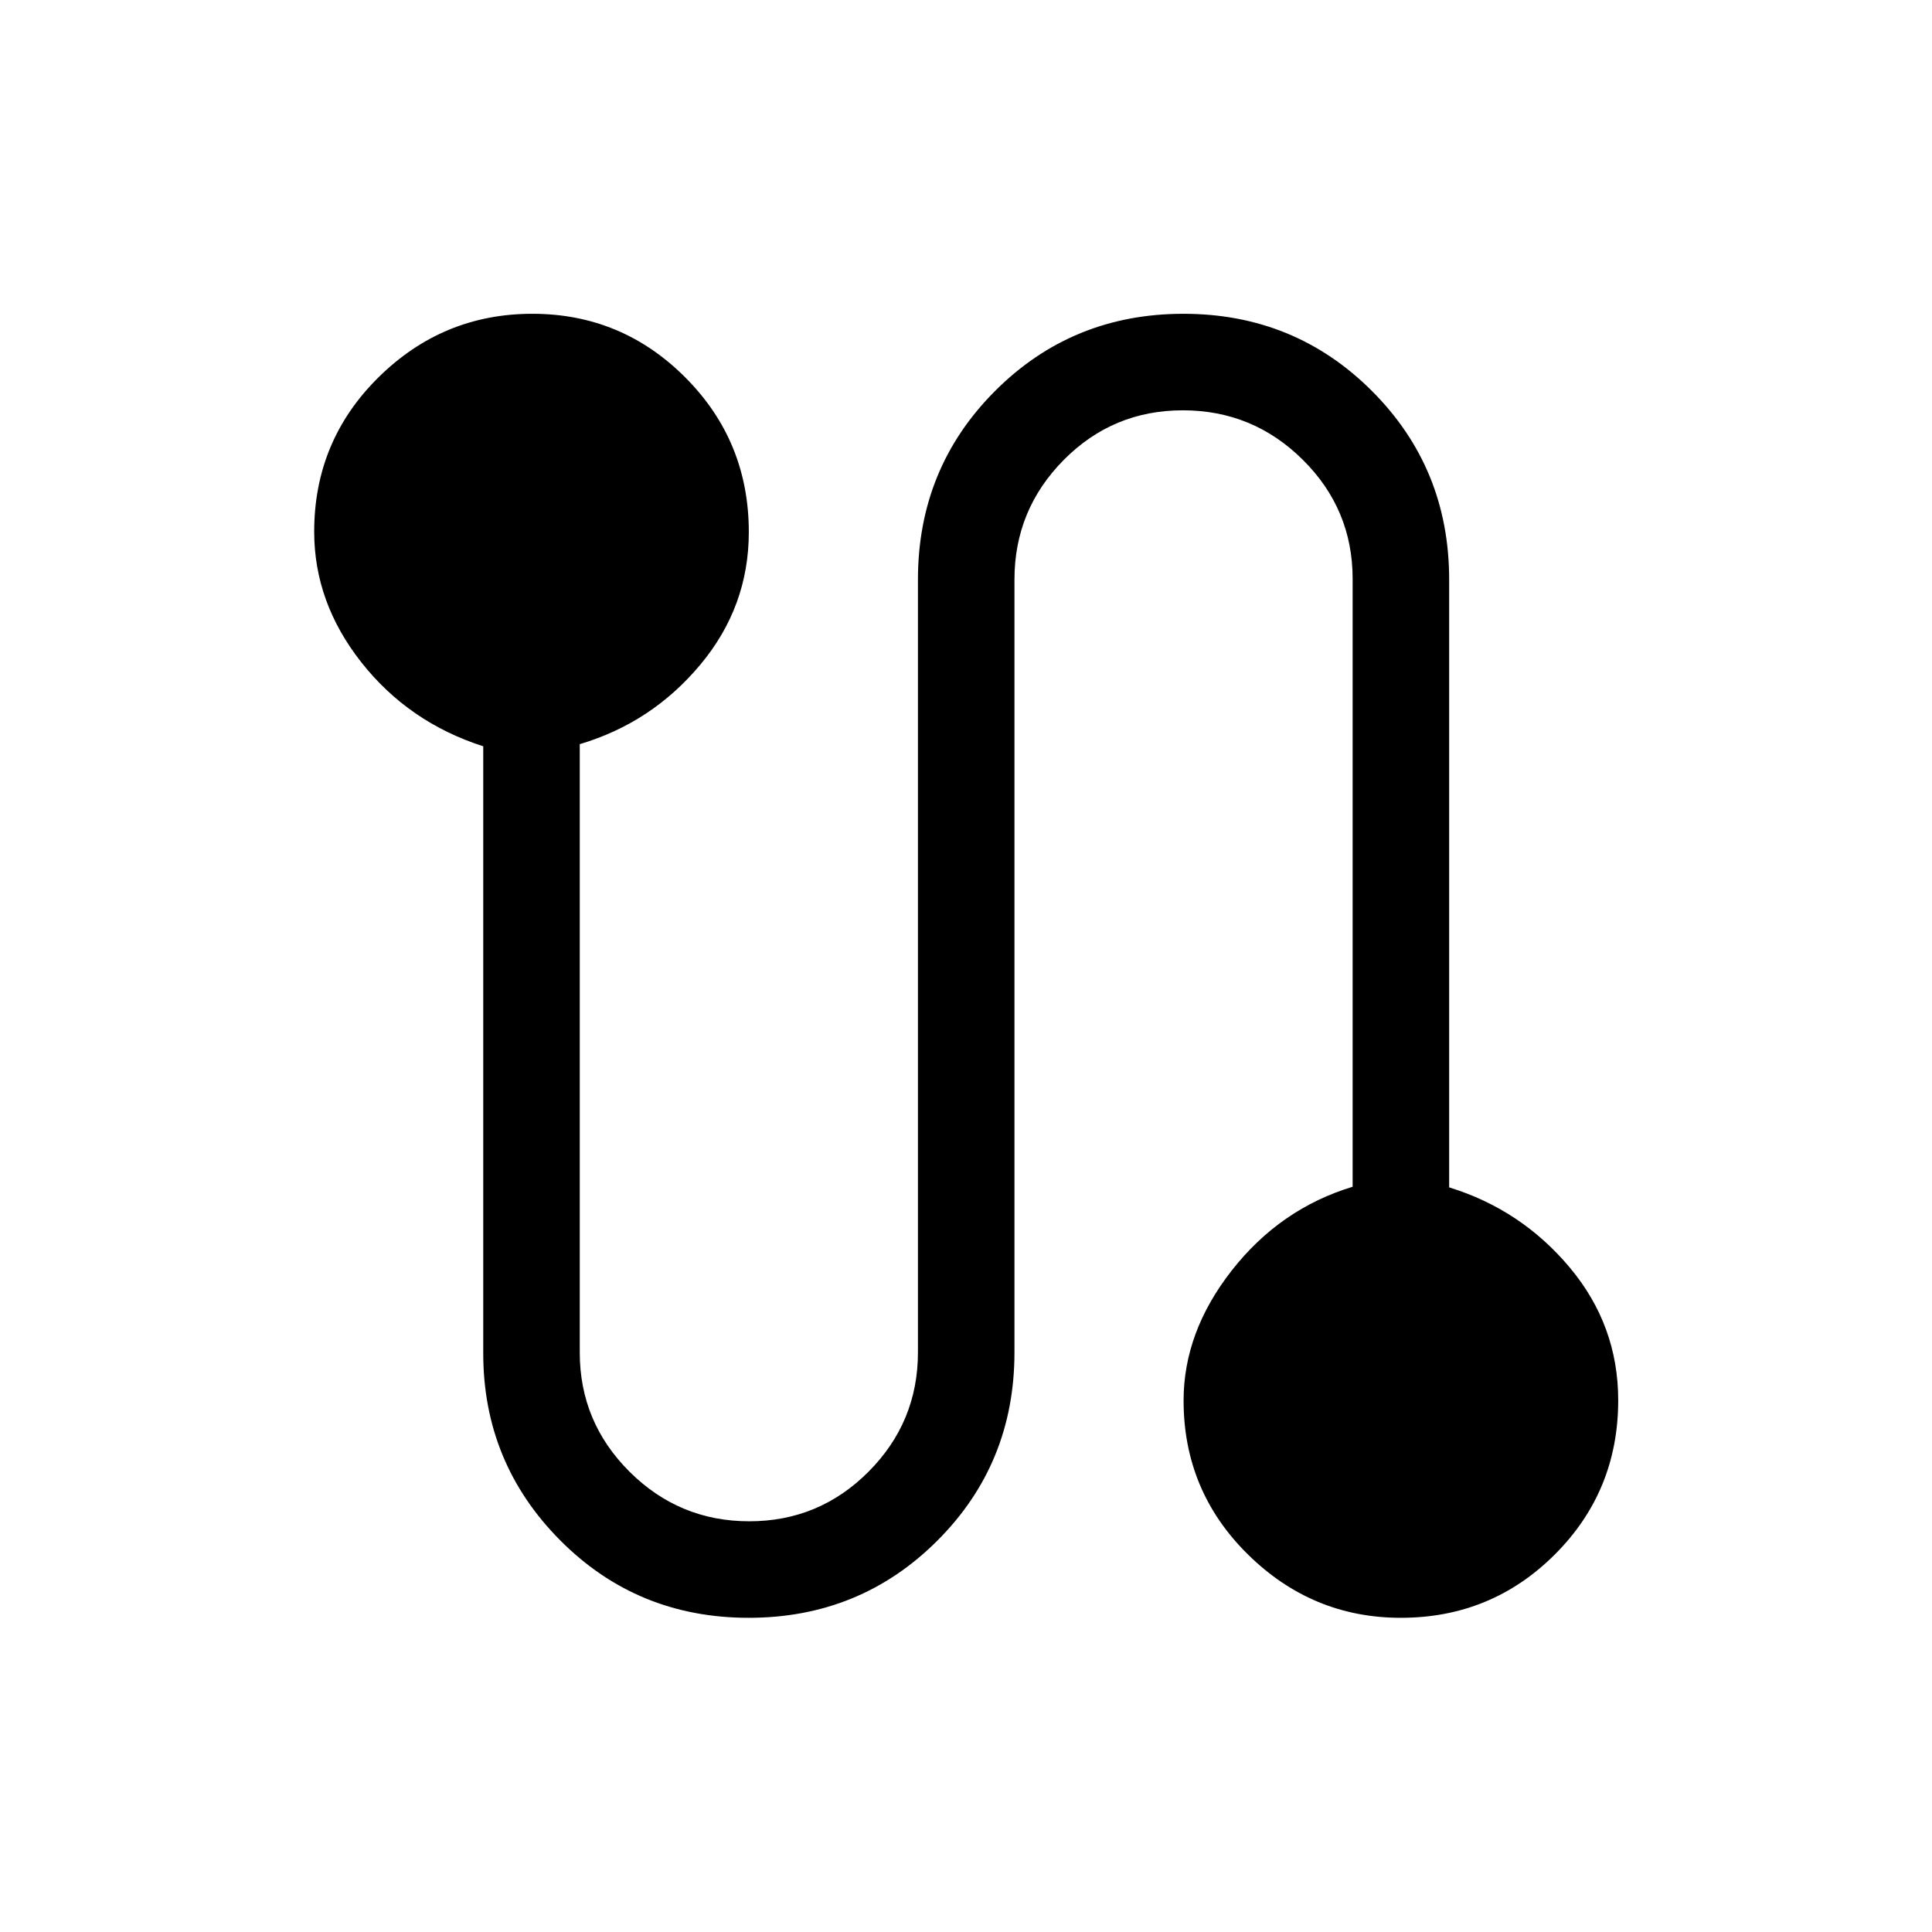 <svg xmlns="http://www.w3.org/2000/svg" height="20" viewBox="0 -960 960 960" width="20"><path d="M372.01-156.12q-55.36 0-93.62-38.47-38.27-38.48-38.27-92.98v-301.6q-37-11.87-60.5-41.63-23.5-29.76-23.5-64.99 0-45.16 31.96-76.72 31.97-31.57 76.43-31.57 44.45 0 76.01 31.63 31.56 31.63 31.56 76.82 0 37.05-24.1 65.91t-59.9 39.49v302.29q0 34.59 24.74 59.23 24.74 24.63 59.48 24.63 34.74 0 59.28-24.65T456.12-288v-384q0-55.36 38.31-93.72 38.32-38.36 93.62-38.36 55.3 0 93.66 38.36 38.37 38.36 38.37 93.72v302q35.8 11.04 59.9 39.8 24.1 28.76 24.1 66 0 45.17-31.51 76.63-31.51 31.45-76.52 31.45-44.01 0-75.97-31.49t-31.96-76.48q0-34.1 24-64.7 24-30.61 60-41.52v-302.06q0-34.63-24.78-59.19-24.78-24.56-59.58-24.56t-59.24 24.71Q504.08-706.7 504.08-672v384q0 55.28-38.36 93.58-38.35 38.3-93.71 38.3Z"/></svg>